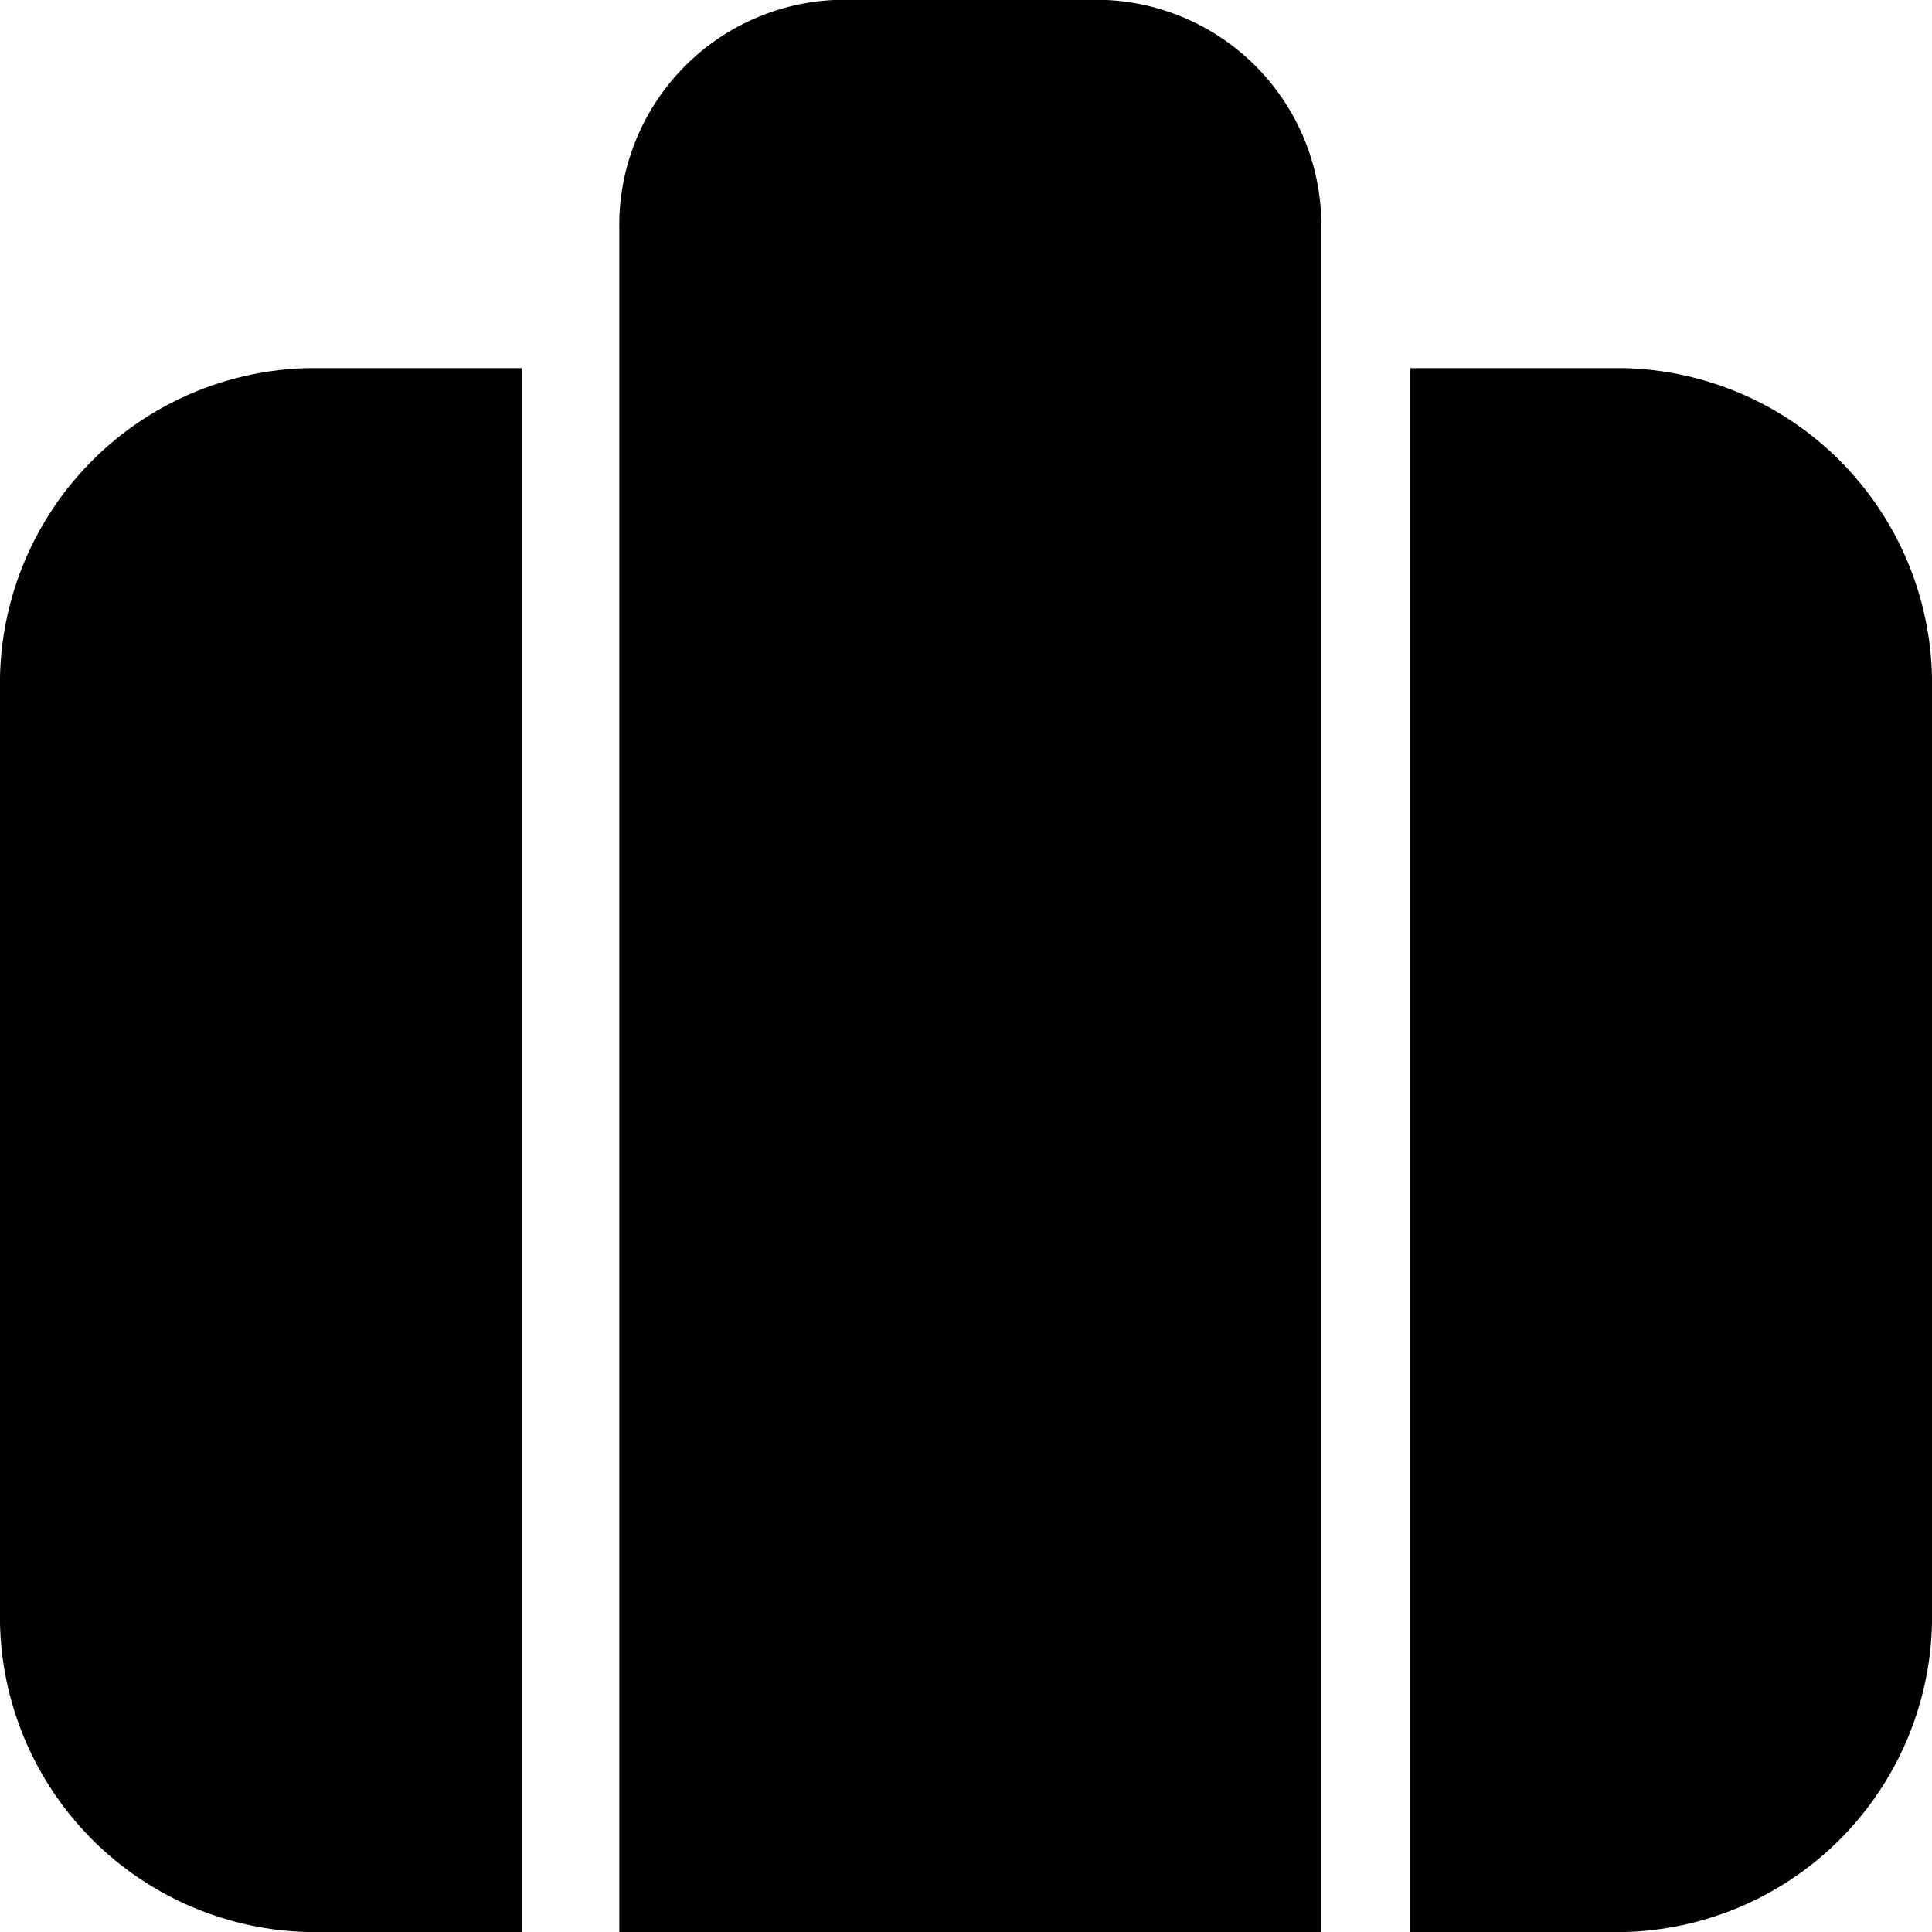<svg id="Layer_1" data-name="Layer 1" xmlns="http://www.w3.org/2000/svg" viewBox="0 0 18 18"><defs><style>.cls-1{fill:#010101;}</style></defs><title>briefcase</title><path class="cls-1" d="M291.86,415.43a2.94,2.94,0,0,0-2.86,3V427a2.94,2.94,0,0,0,2.86,3h2V415.43h-2Z" transform="translate(-289 -412)"/><path class="cls-1" d="M296.77,412a2.1,2.1,0,0,0-2,2.14V430h6.54V414.14a2.1,2.1,0,0,0-2-2.14" transform="translate(-289 -412)"/><path class="cls-1" d="M299.23,412.86a1.26,1.26,0,0,1,1.23,1.29v1.29h-4.91v-1.29a1.26,1.26,0,0,1,1.23-1.29" transform="translate(-289 -412)"/><path class="cls-1" d="M304.14,415.43h-2V430h2a2.94,2.94,0,0,0,2.86-3v-8.57A2.94,2.94,0,0,0,304.14,415.43Z" transform="translate(-289 -412)"/></svg>